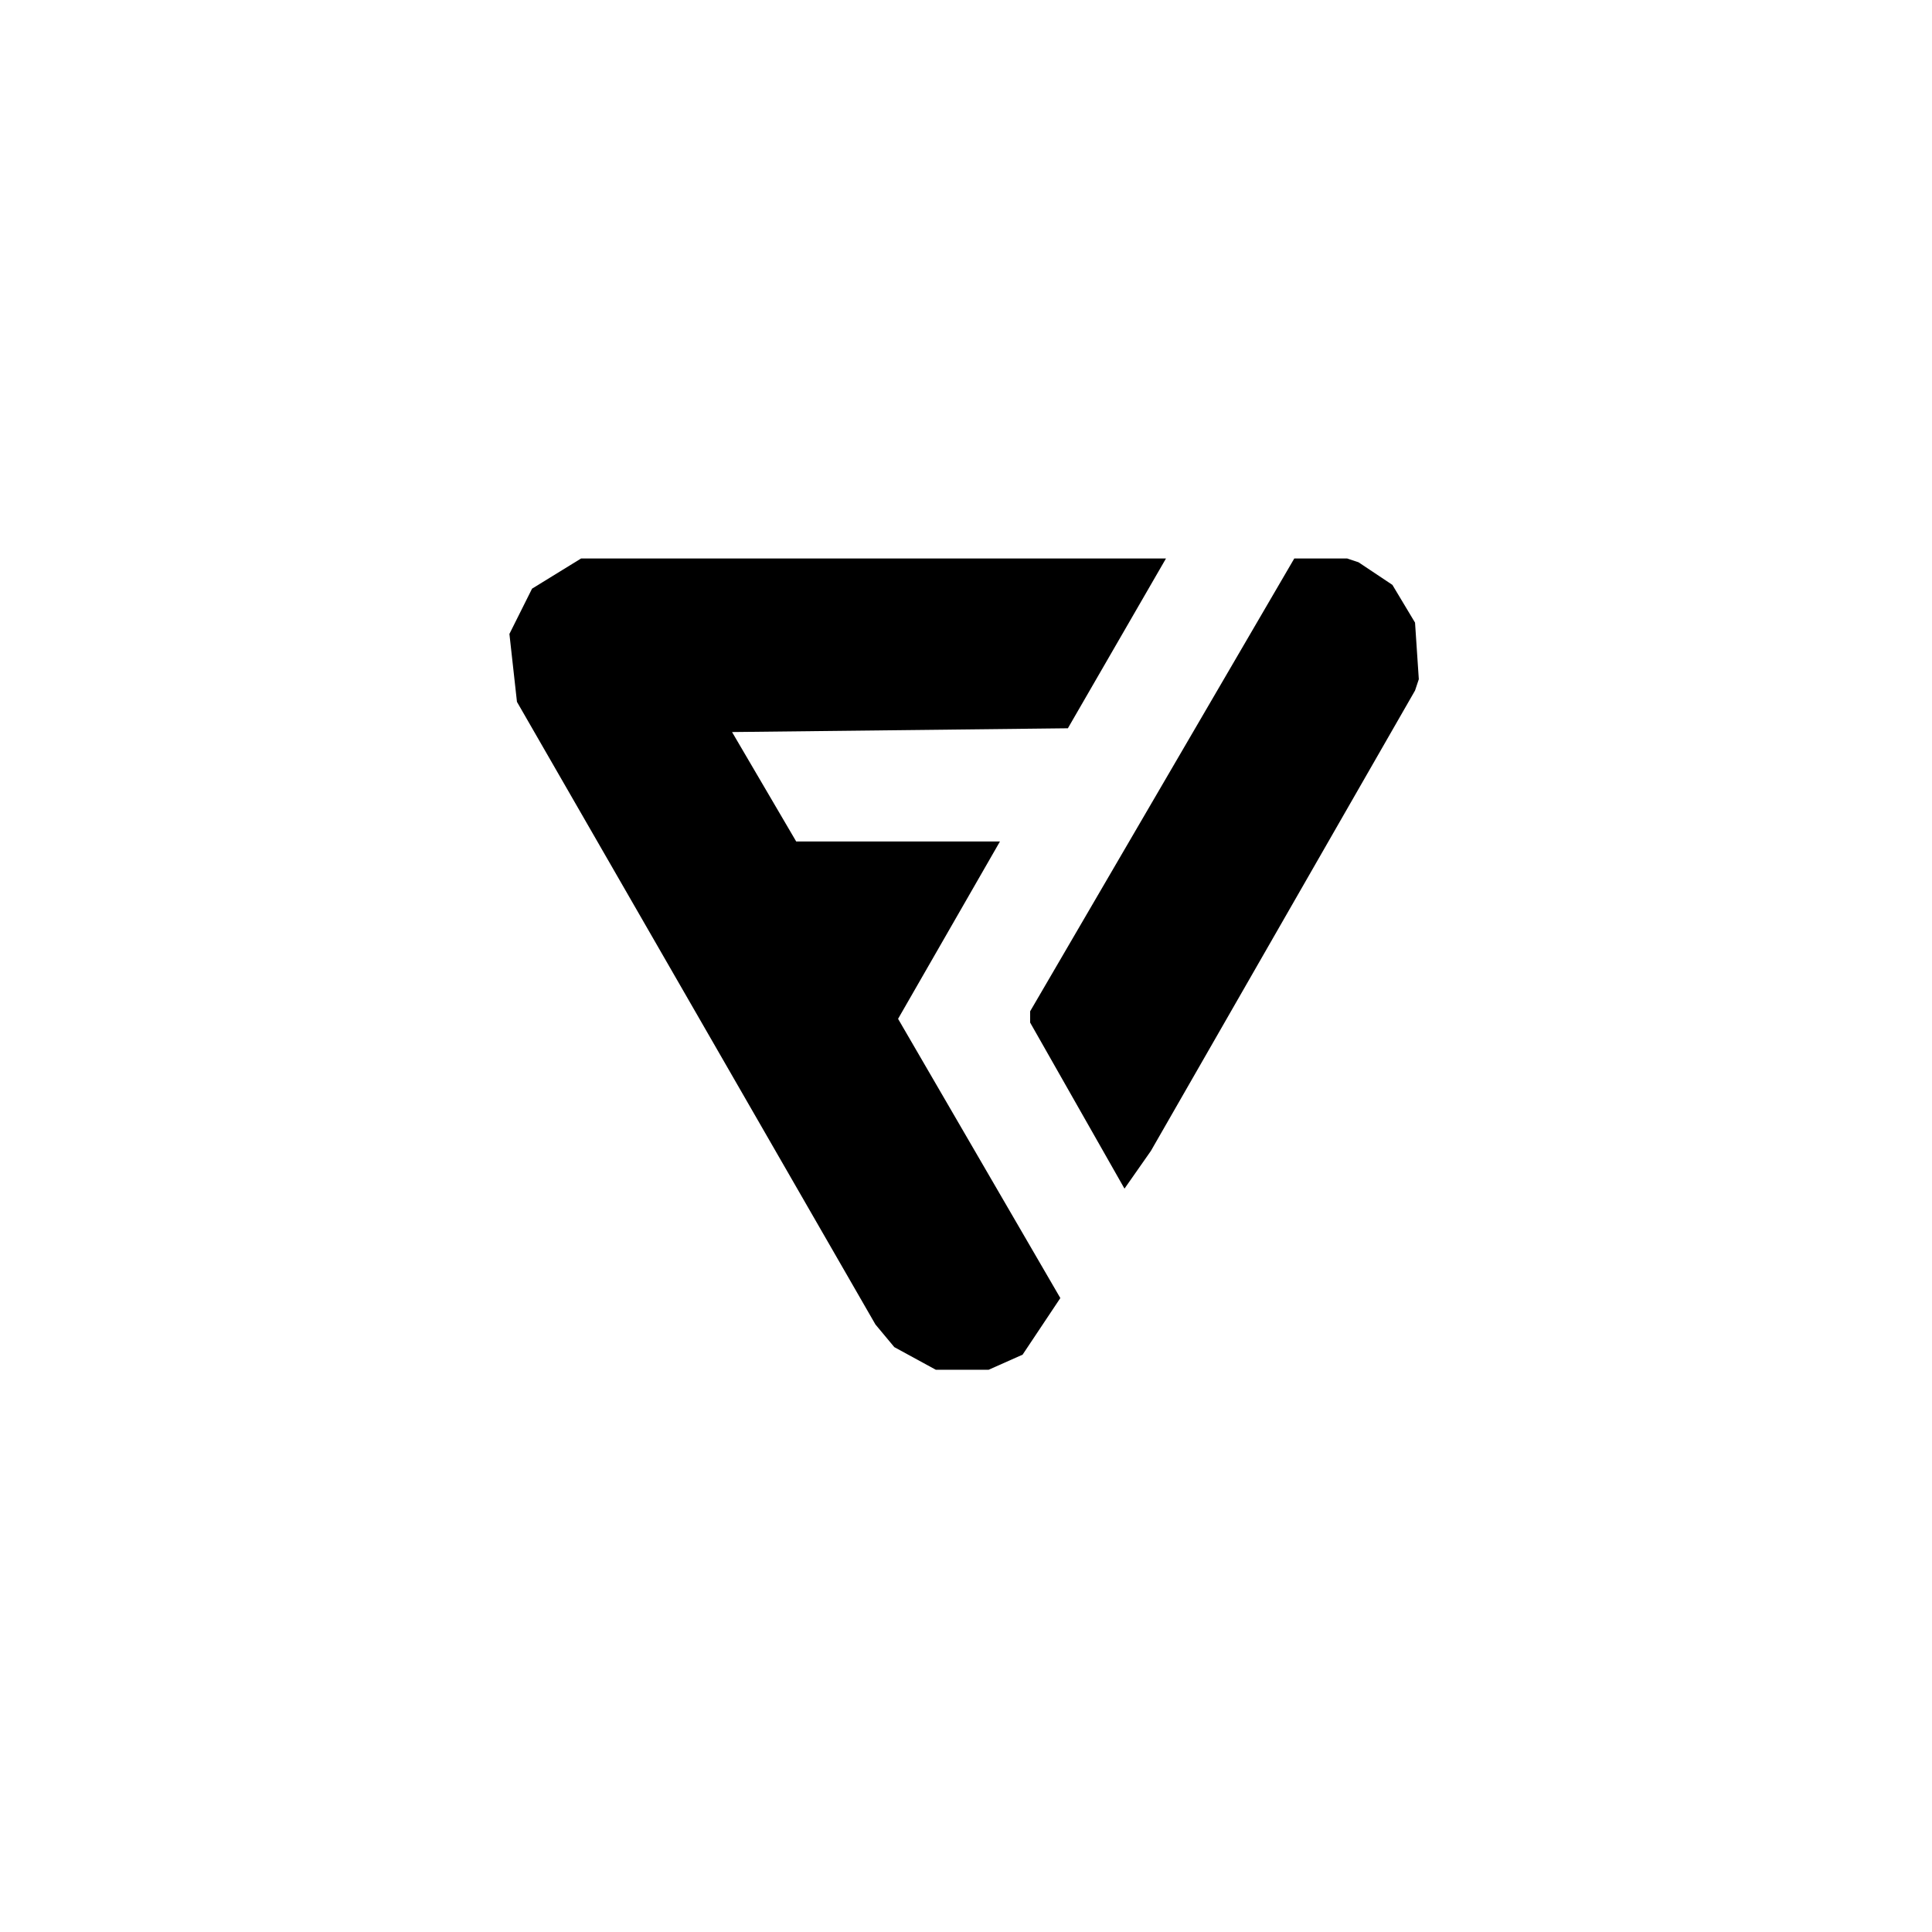 <?xml version="1.0" encoding="utf-8" ?>
<svg baseProfile="tiny" height="512" version="1.2" viewBox="0,0,512,512" width="512" xmlns="http://www.w3.org/2000/svg" xmlns:ev="http://www.w3.org/2001/xml-events" xmlns:xlink="http://www.w3.org/1999/xlink"><defs /><path d="M 360,149 L 357,148 L 343,148 L 273,268 L 273,271 L 298,315 L 305,305 L 375,183 L 376,180 L 375,165 L 369,155 Z" fill="#000000" /><path d="M 141,156 L 135,168 L 137,186 L 232,351 L 237,357 L 248,363 L 262,363 L 271,359 L 281,344 L 238,270 L 265,223 L 211,223 L 194,194 L 283,193 L 309,148 L 154,148 Z" fill="#000000" /></svg>